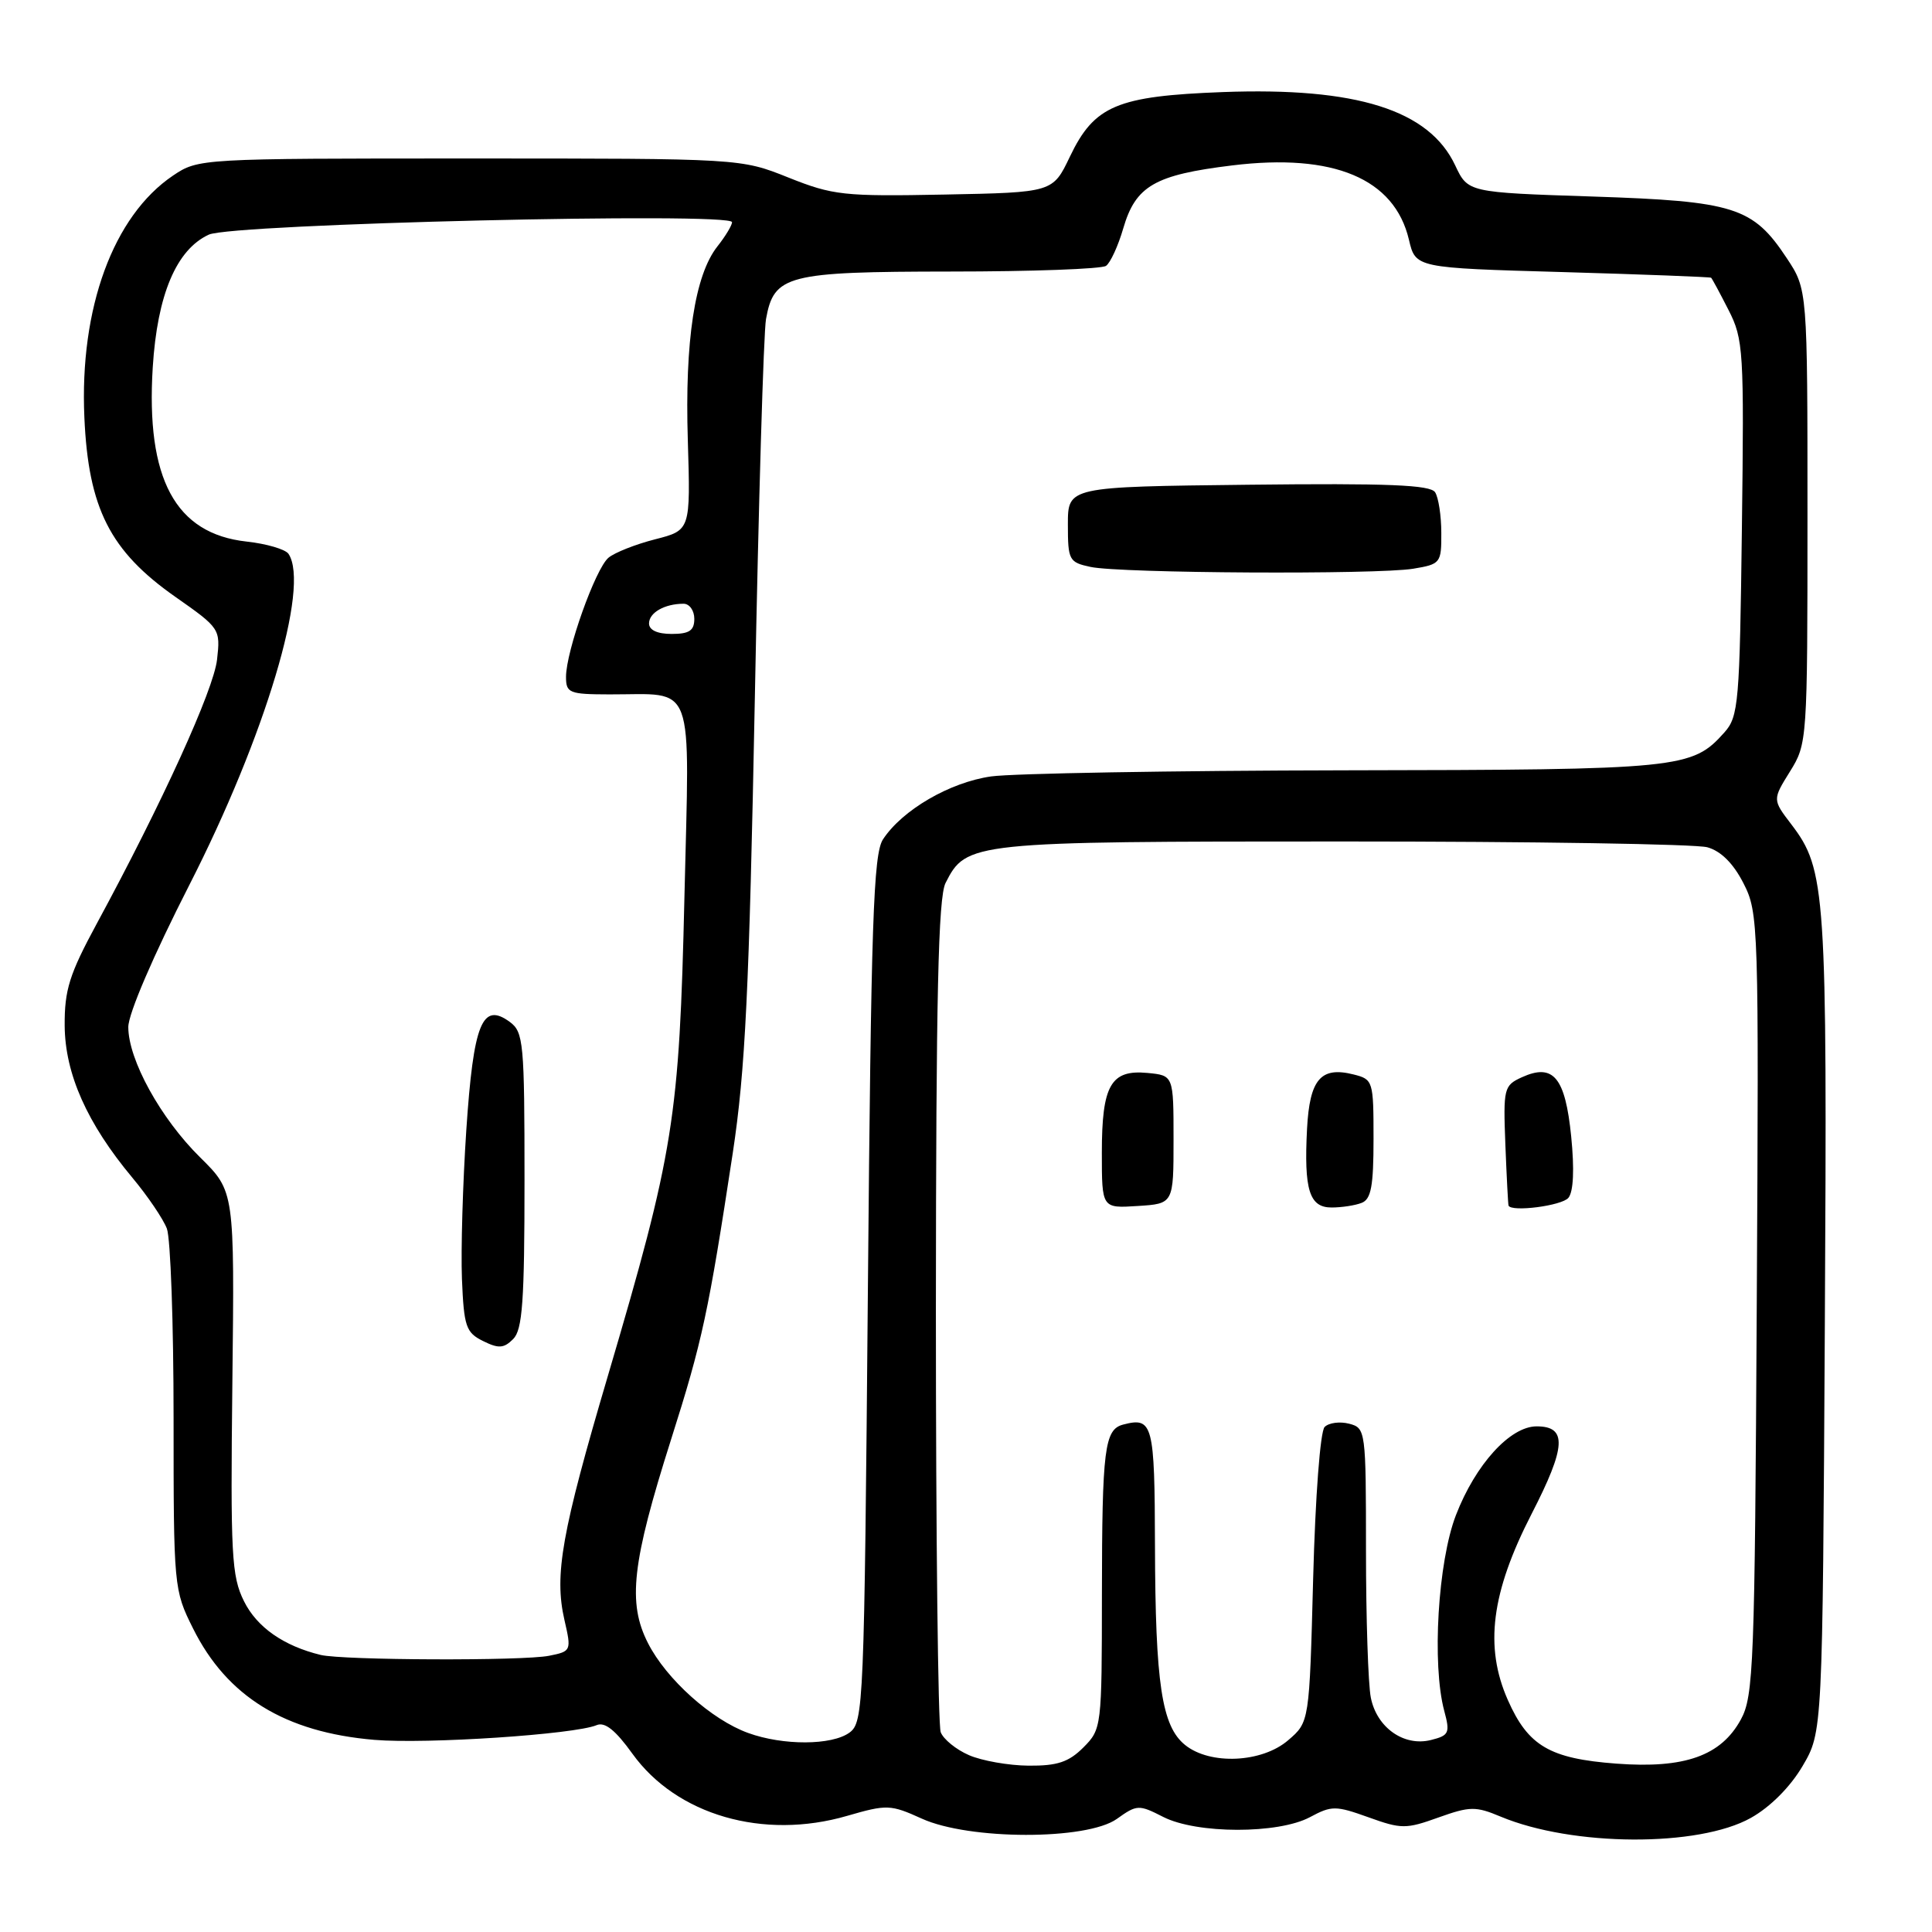 <?xml version="1.0" encoding="UTF-8" standalone="no"?>
<!DOCTYPE svg PUBLIC "-//W3C//DTD SVG 1.1//EN" "http://www.w3.org/Graphics/SVG/1.1/DTD/svg11.dtd" >
<svg xmlns="http://www.w3.org/2000/svg" xmlns:xlink="http://www.w3.org/1999/xlink" version="1.1" viewBox="0 0 256 256">
 <g >
 <path fill="currentColor"
d=" M 232.00 240.88 C 234.57 239.44 237.23 236.77 238.85 234.01 C 241.50 229.50 241.50 229.50 241.80 175.50 C 242.12 118.01 241.94 115.24 237.36 109.23 C 234.86 105.96 234.86 105.96 237.18 102.23 C 239.47 98.55 239.50 98.14 239.50 68.43 C 239.50 38.35 239.50 38.35 236.75 34.20 C 232.27 27.43 229.83 26.66 211.00 26.04 C 194.51 25.50 194.51 25.50 192.82 21.91 C 189.37 14.57 179.75 11.54 162.03 12.20 C 147.99 12.73 145.00 13.99 141.76 20.77 C 139.50 25.50 139.50 25.50 125.15 25.78 C 111.78 26.04 110.37 25.88 104.48 23.53 C 98.16 21.00 98.16 21.00 62.23 21.00 C 26.51 21.00 26.28 21.01 22.92 23.27 C 15.01 28.61 10.53 40.82 11.18 55.31 C 11.71 67.36 14.58 73.02 23.24 79.09 C 29.15 83.23 29.22 83.34 28.76 87.40 C 28.31 91.41 21.50 106.37 12.81 122.41 C 9.19 129.10 8.54 131.18 8.57 135.91 C 8.62 142.30 11.54 148.86 17.53 156.04 C 19.56 158.47 21.62 161.51 22.11 162.79 C 22.60 164.08 23.00 175.36 23.00 187.87 C 23.00 210.30 23.03 210.68 25.58 215.78 C 30.08 224.82 37.77 229.54 49.60 230.54 C 56.52 231.12 76.14 229.82 79.06 228.59 C 80.15 228.13 81.56 229.26 83.80 232.38 C 89.65 240.51 101.15 243.84 112.25 240.61 C 117.53 239.08 118.00 239.10 122.15 240.98 C 128.43 243.83 143.99 243.85 147.98 241.02 C 150.65 239.11 150.90 239.10 154.13 240.75 C 158.58 243.02 169.38 243.03 173.58 240.78 C 176.45 239.24 176.98 239.24 181.33 240.80 C 185.68 242.37 186.31 242.37 190.59 240.83 C 194.76 239.34 195.53 239.32 198.84 240.71 C 208.37 244.69 225.07 244.77 232.00 240.88 Z  M 128.40 232.57 C 126.69 231.83 125.01 230.46 124.65 229.53 C 124.29 228.60 124.01 203.46 124.01 173.67 C 124.03 132.01 124.32 118.92 125.29 117.00 C 128.04 111.56 128.63 111.50 178.00 111.50 C 203.03 111.50 224.73 111.84 226.24 112.27 C 228.03 112.77 229.68 114.41 231.02 117.04 C 233.02 120.95 233.06 122.35 232.78 172.78 C 232.52 220.55 232.36 224.75 230.68 227.83 C 228.05 232.66 223.23 234.37 214.18 233.69 C 205.35 233.03 202.49 231.35 199.80 225.27 C 196.67 218.21 197.59 211.02 202.95 200.59 C 207.53 191.68 207.68 189.00 203.61 189.00 C 200.10 189.00 195.51 194.05 192.92 200.76 C 190.53 206.94 189.72 220.55 191.37 226.70 C 192.16 229.63 192.01 229.96 189.61 230.56 C 186.03 231.46 182.43 228.92 181.64 224.94 C 181.29 223.19 181.00 214.43 181.00 205.49 C 181.00 189.51 180.96 189.22 178.77 188.65 C 177.54 188.33 176.08 188.52 175.52 189.08 C 174.94 189.66 174.29 198.27 174.00 209.14 C 173.50 228.18 173.50 228.18 170.69 230.59 C 167.21 233.59 160.33 233.90 157.02 231.21 C 153.94 228.72 153.09 223.10 153.04 204.83 C 153.00 188.66 152.76 187.74 148.84 188.76 C 146.35 189.40 146.03 191.93 146.01 211.30 C 146.00 228.85 145.97 229.12 143.55 231.55 C 141.61 233.49 140.09 233.99 136.30 233.96 C 133.66 233.94 130.10 233.31 128.40 232.57 Z  M 155.50 151.00 C 155.50 142.50 155.50 142.50 152.04 142.17 C 147.19 141.71 146.00 143.79 146.00 152.75 C 146.00 160.11 146.00 160.11 150.75 159.80 C 155.50 159.50 155.50 159.50 155.50 151.00 Z  M 180.42 159.39 C 181.68 158.91 182.00 157.17 182.00 150.91 C 182.00 143.22 181.94 143.02 179.35 142.37 C 175.01 141.28 173.54 143.01 173.19 149.56 C 172.77 157.67 173.49 160.00 176.44 160.00 C 177.76 160.00 179.55 159.73 180.42 159.39 Z  M 207.82 158.72 C 208.49 157.91 208.63 154.96 208.19 150.58 C 207.40 142.74 205.83 140.85 201.66 142.74 C 199.27 143.83 199.18 144.20 199.47 151.69 C 199.64 155.99 199.83 159.61 199.89 159.75 C 200.28 160.63 206.95 159.77 207.82 158.72 Z  M 99.14 229.63 C 94.29 227.88 88.30 222.51 85.87 217.74 C 83.13 212.38 83.73 207.10 88.92 190.74 C 93.07 177.68 93.87 173.95 97.09 152.82 C 98.76 141.81 99.27 131.35 100.02 92.50 C 100.51 66.65 101.18 44.05 101.50 42.28 C 102.55 36.44 104.24 36.00 125.97 35.98 C 136.71 35.98 145.97 35.64 146.55 35.23 C 147.13 34.83 148.16 32.59 148.84 30.25 C 150.48 24.63 153.01 23.17 163.26 21.92 C 176.71 20.27 184.78 23.66 186.69 31.76 C 187.57 35.50 187.57 35.50 207.04 36.05 C 217.74 36.36 226.60 36.70 226.73 36.80 C 226.86 36.91 227.90 38.84 229.04 41.08 C 231.02 44.95 231.11 46.47 230.81 69.98 C 230.52 93.14 230.37 94.94 228.50 97.04 C 224.20 101.86 222.81 102.00 178.28 102.07 C 155.30 102.11 134.17 102.48 131.33 102.88 C 125.85 103.66 119.56 107.32 117.00 111.22 C 115.73 113.16 115.42 122.14 115.00 170.83 C 114.52 226.12 114.43 228.21 112.56 229.58 C 110.23 231.28 103.77 231.31 99.14 229.63 Z  M 187.25 75.36 C 190.88 74.76 191.00 74.61 190.98 70.62 C 190.98 68.35 190.61 65.93 190.16 65.23 C 189.54 64.25 183.91 64.02 165.43 64.23 C 141.50 64.50 141.50 64.50 141.50 69.49 C 141.50 74.23 141.65 74.51 144.50 75.12 C 148.45 75.97 182.44 76.15 187.25 75.36 Z  M 42.50 219.29 C 37.59 218.10 34.04 215.62 32.33 212.17 C 30.68 208.85 30.53 206.06 30.79 183.18 C 31.08 157.86 31.08 157.86 26.53 153.37 C 21.29 148.21 17.00 140.42 17.00 136.09 C 17.00 134.33 20.32 126.61 25.07 117.30 C 35.13 97.60 41.10 77.70 38.23 73.39 C 37.83 72.79 35.33 72.05 32.67 71.76 C 23.23 70.72 19.32 63.45 20.24 48.67 C 20.84 39.05 23.37 33.07 27.67 31.09 C 30.80 29.65 97.00 28.08 97.00 29.44 C 97.00 29.85 96.13 31.30 95.06 32.65 C 92.06 36.46 90.73 45.15 91.14 58.34 C 91.50 70.26 91.50 70.26 86.81 71.46 C 84.22 72.12 81.44 73.22 80.63 73.90 C 78.91 75.32 75.00 86.29 75.00 89.69 C 75.00 91.83 75.42 92.00 80.75 92.01 C 92.26 92.04 91.37 89.64 90.69 118.90 C 90.01 148.22 89.31 152.59 80.55 182.30 C 74.42 203.05 73.42 208.67 74.79 214.65 C 75.73 218.74 75.70 218.81 72.75 219.40 C 69.28 220.09 45.47 220.00 42.50 219.29 Z  M 69.50 156.39 C 69.50 138.15 69.37 136.75 67.55 135.41 C 63.89 132.73 62.74 135.58 61.79 149.71 C 61.32 156.74 61.06 165.64 61.21 169.47 C 61.47 175.78 61.74 176.57 64.00 177.69 C 66.07 178.72 66.76 178.67 68.00 177.43 C 69.23 176.20 69.50 172.44 69.50 156.39 Z  M 86.00 82.61 C 86.00 81.18 88.07 80.00 90.58 80.00 C 91.36 80.00 92.00 80.90 92.00 82.00 C 92.00 83.56 91.33 84.00 89.00 84.00 C 87.10 84.00 86.00 83.49 86.00 82.61 Z "/>
</g>
</svg>